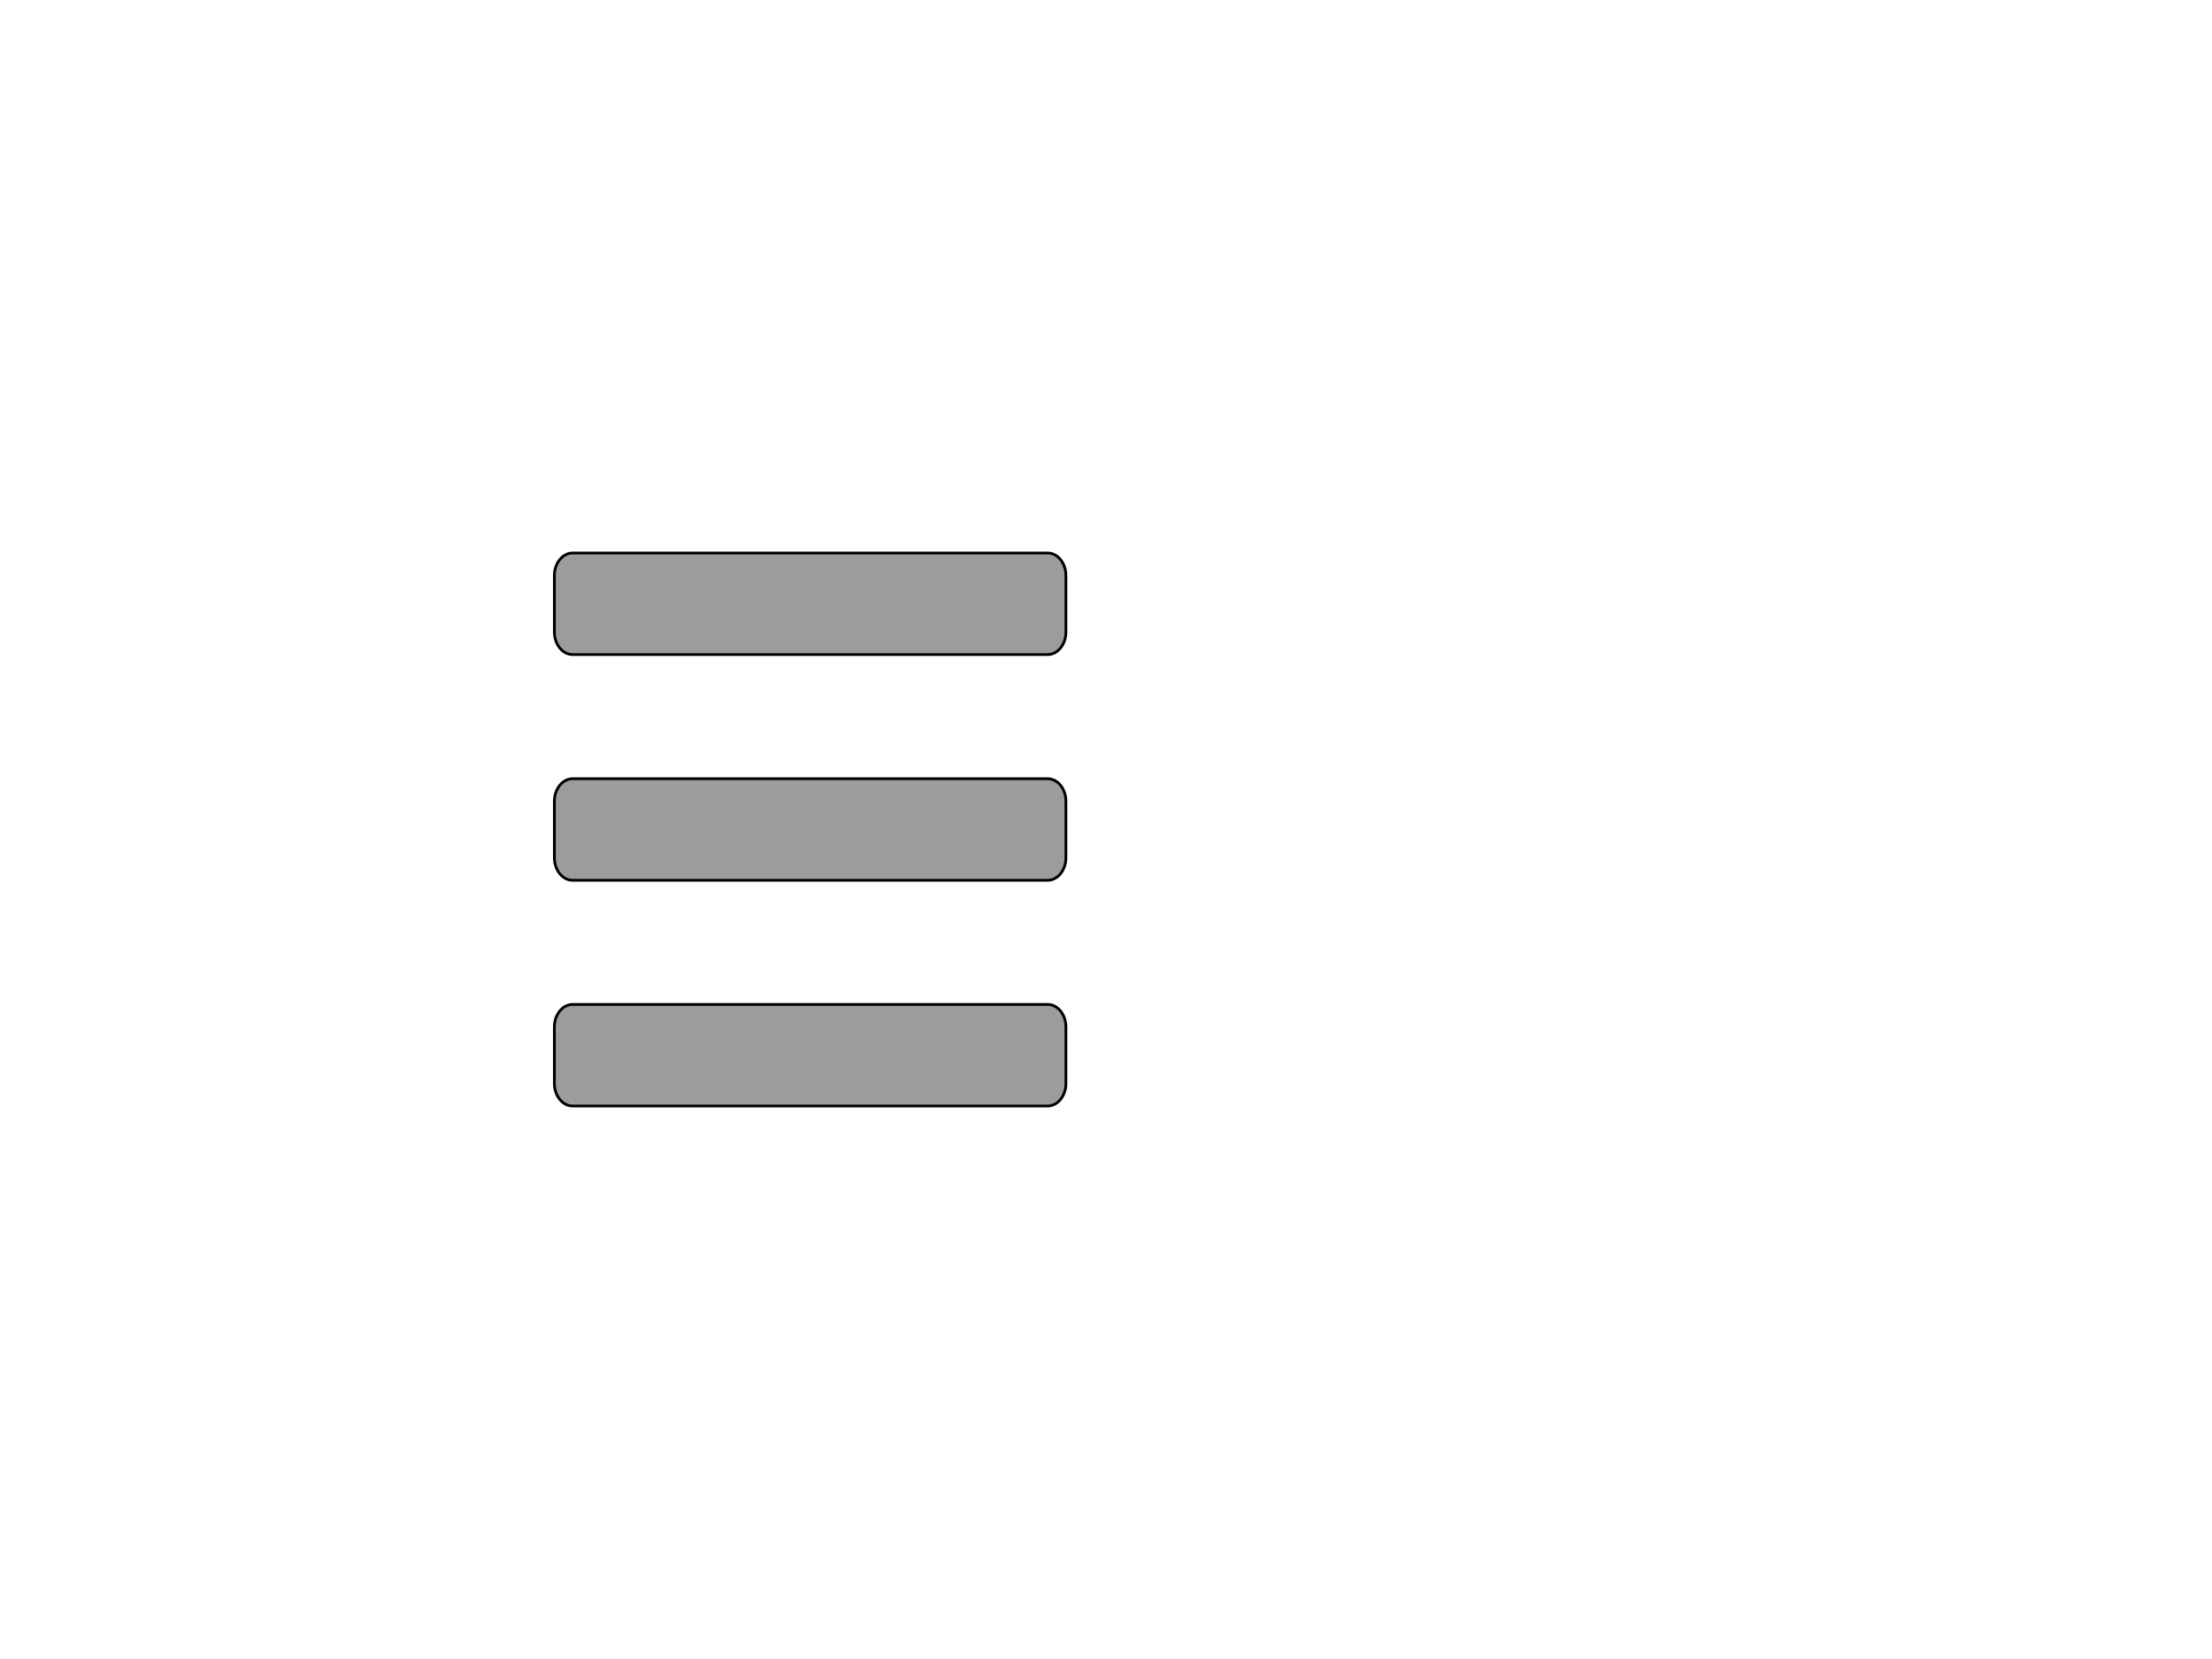 <svg width="800" height="600" xmlns="http://www.w3.org/2000/svg">

 <g>
  <title>Layer 1</title>
  <g stroke="null">
   <path stroke="null" d="m207.107,236.735l171.786,0c3.649,0 6.607,-3.655 6.607,-8.163l0,-20.408c0,-4.509 -2.958,-8.163 -6.607,-8.163l-171.786,0c-3.649,0 -6.607,3.655 -6.607,8.163l0,20.408c0,4.509 2.958,8.163 6.607,8.163zm0,81.633l171.786,0c3.649,0 6.607,-3.655 6.607,-8.163l0,-20.408c0,-4.509 -2.958,-8.163 -6.607,-8.163l-171.786,0c-3.649,0 -6.607,3.655 -6.607,8.163l0,20.408c0,4.509 2.958,8.163 6.607,8.163zm0,81.633l171.786,0c3.649,0 6.607,-3.655 6.607,-8.163l0,-20.408c0,-4.509 -2.958,-8.163 -6.607,-8.163l-171.786,0c-3.649,0 -6.607,3.655 -6.607,8.163l0,20.408c0,4.509 2.958,8.163 6.607,8.163z" fill="#9c9c9c"/>
  </g>
 </g>
</svg>